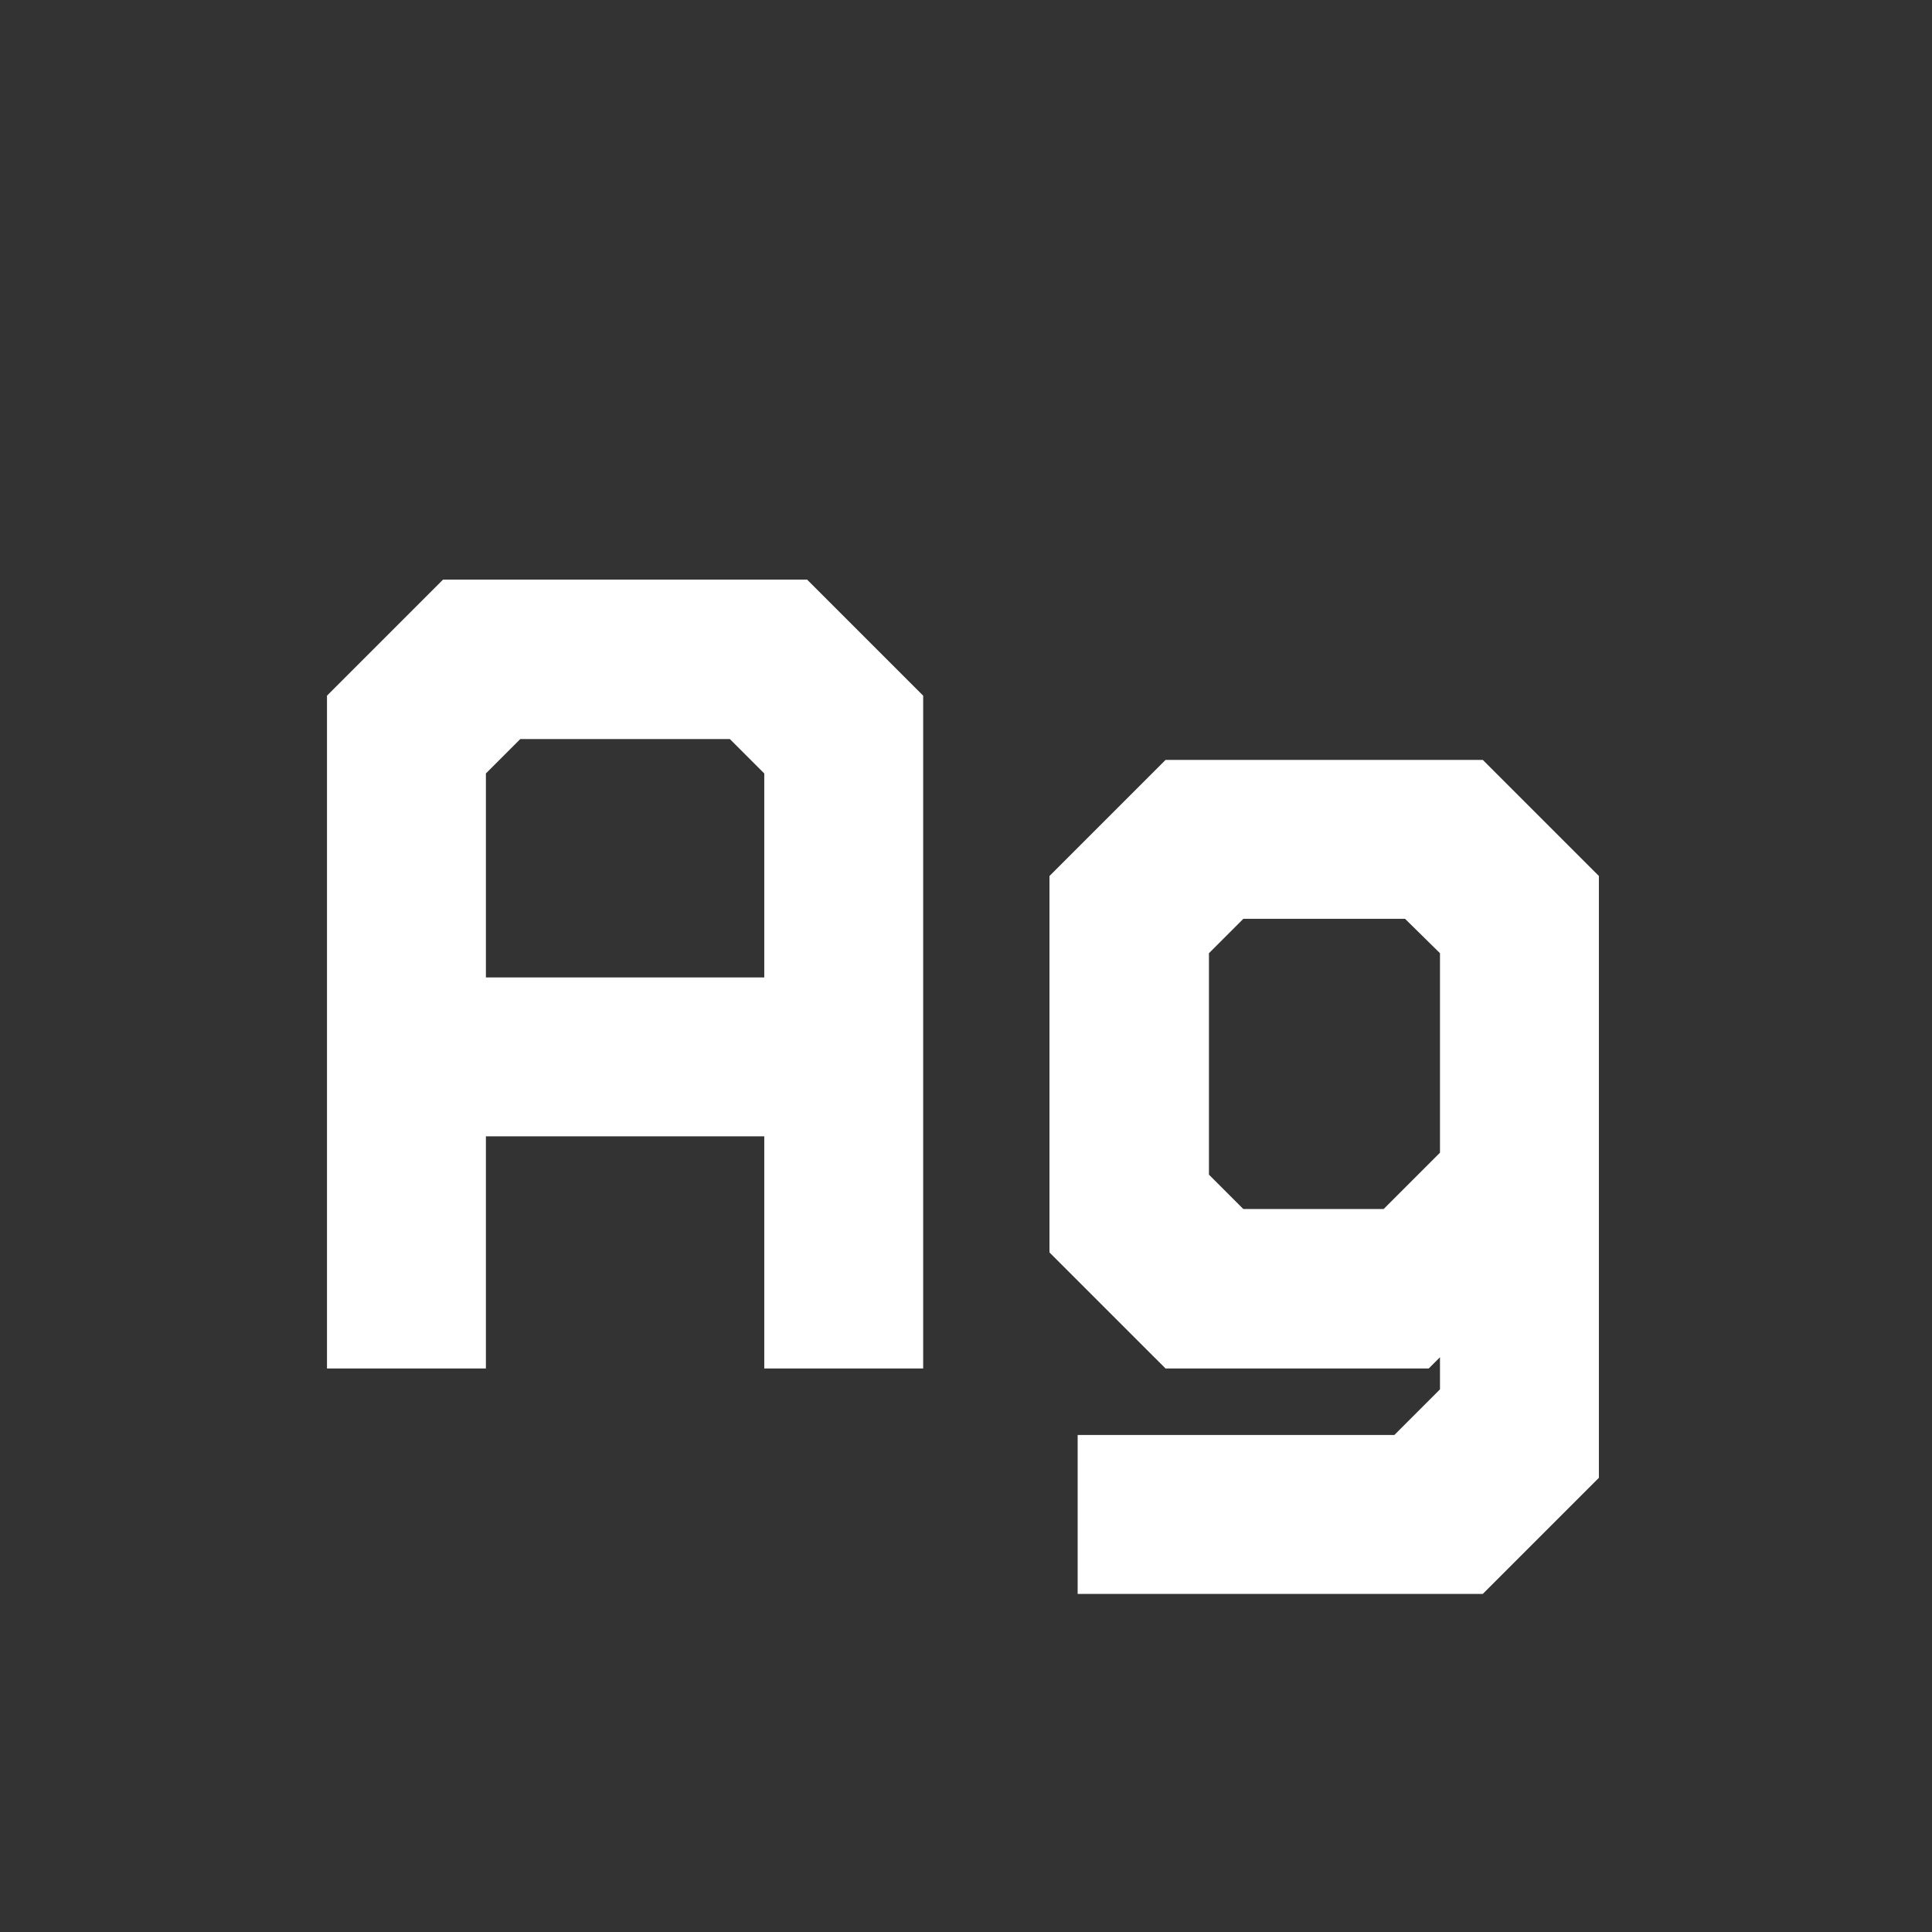 <svg width="24" height="24" viewBox="0 0 24 24" fill="none" xmlns="http://www.w3.org/2000/svg">
<rect x="0" y="0" width="24" height="24" fill="#333333" stroke="none"/>
<path d="M4.062 17V8.642L5.504 7.2H10.026L11.468 8.642V17H9.494V14.116H6.036V17H4.062ZM5.049 16.006H5.042V13.157H10.516V16.006H10.509V9.055L9.634 8.187H5.924L5.049 9.055V16.006ZM6.036 12.142H9.494V9.608L9.067 9.181H6.463L6.036 9.608V12.142ZM5.042 13.164V9.055L5.924 8.18H9.634L10.516 9.055V13.164H5.042ZM13.387 19.8V17.826H17.321L17.888 17.259V16.86L17.748 17H14.479L13.037 15.558V10.882L14.479 9.44H18.42L19.862 10.882V18.358L18.42 19.8H13.387ZM14.269 18.82H17.832L18.91 17.658V11.414L17.944 10.42H14.955L14.003 11.372V14.928L15.074 16.006H17.496L18.91 14.662V17.658L17.832 18.82H14.269ZM15.074 16.006L14.003 14.928V11.372L14.955 10.42H17.944L18.91 11.414V14.662L17.496 16.006H15.074ZM15.445 15.019H17.188L17.888 14.319V11.841L17.454 11.414H15.445L15.018 11.841V14.592L15.445 15.019Z" fill="white"/>
</svg>
